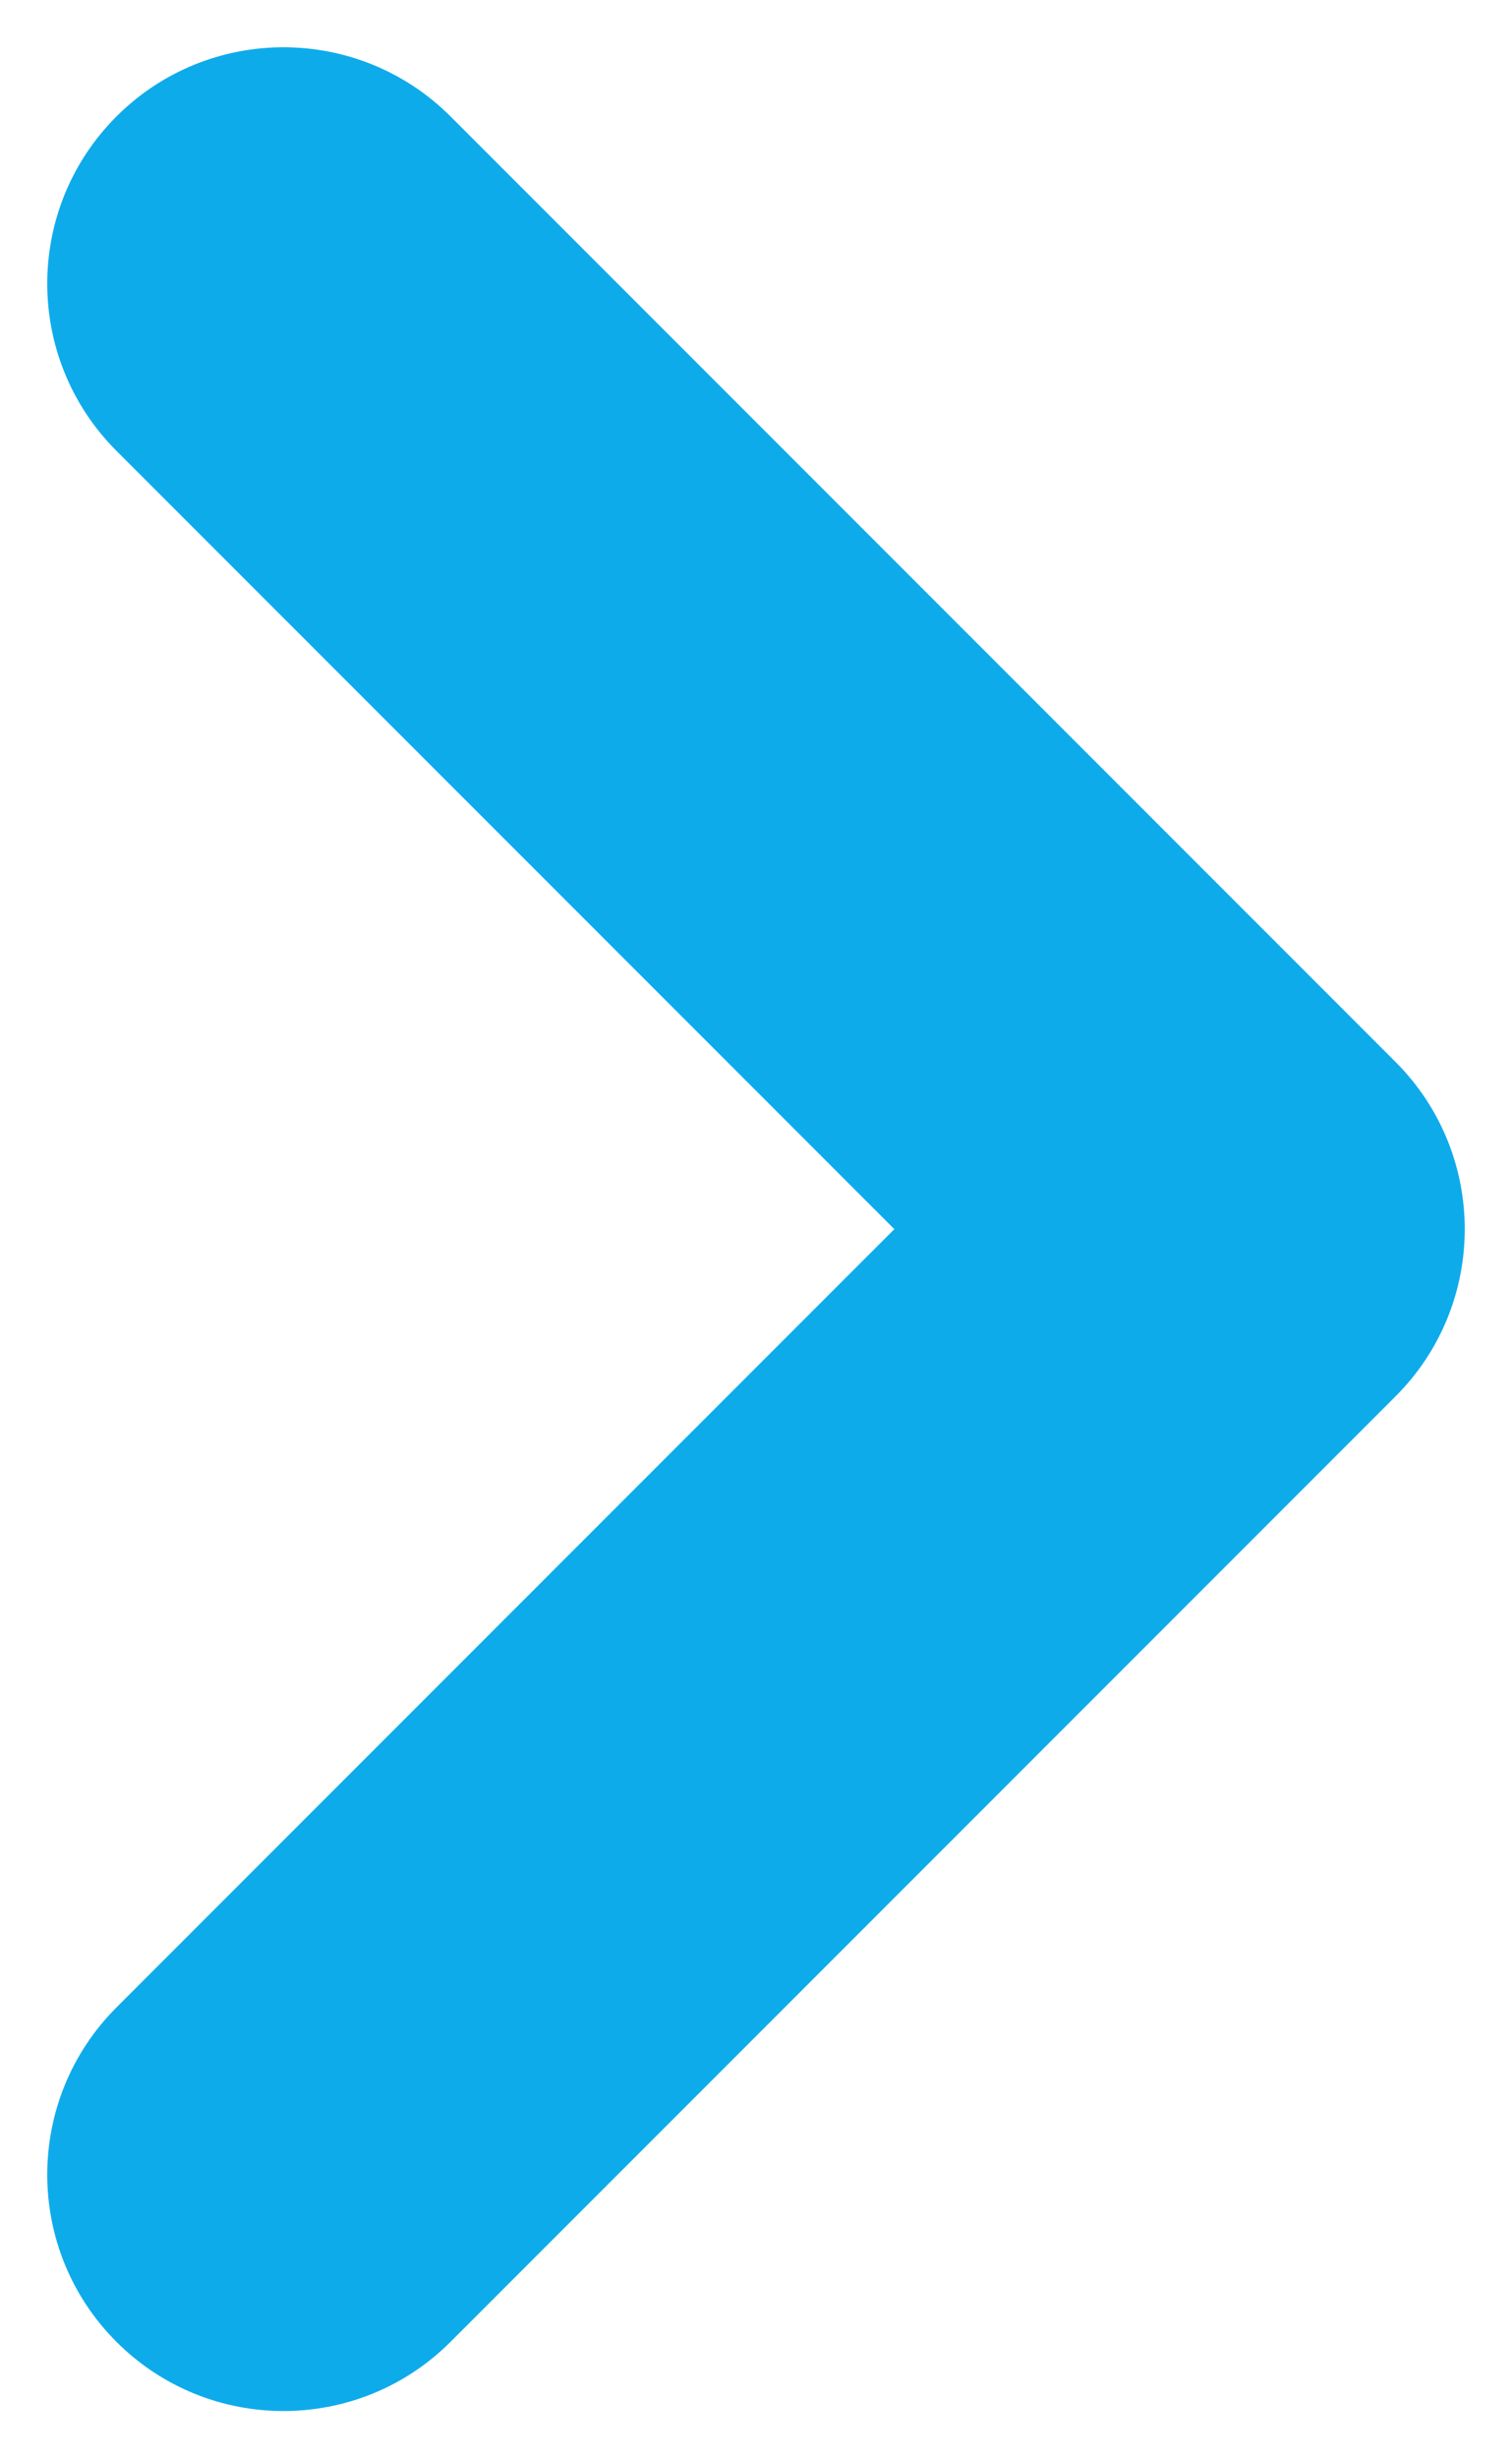 <svg width="8" height="13" viewBox="0 0 8 13" fill="none" xmlns="http://www.w3.org/2000/svg">
<path fill-rule="evenodd" clip-rule="evenodd" d="M0.616 12.384C0.128 11.896 0.128 11.104 0.616 10.616L4.732 6.5L0.616 2.384C0.128 1.896 0.128 1.104 0.616 0.616C1.104 0.128 1.896 0.128 2.384 0.616L7.384 5.616C7.872 6.104 7.872 6.896 7.384 7.384L2.384 12.384C1.896 12.872 1.104 12.872 0.616 12.384Z" fill="#0EABEB"/>
</svg>
